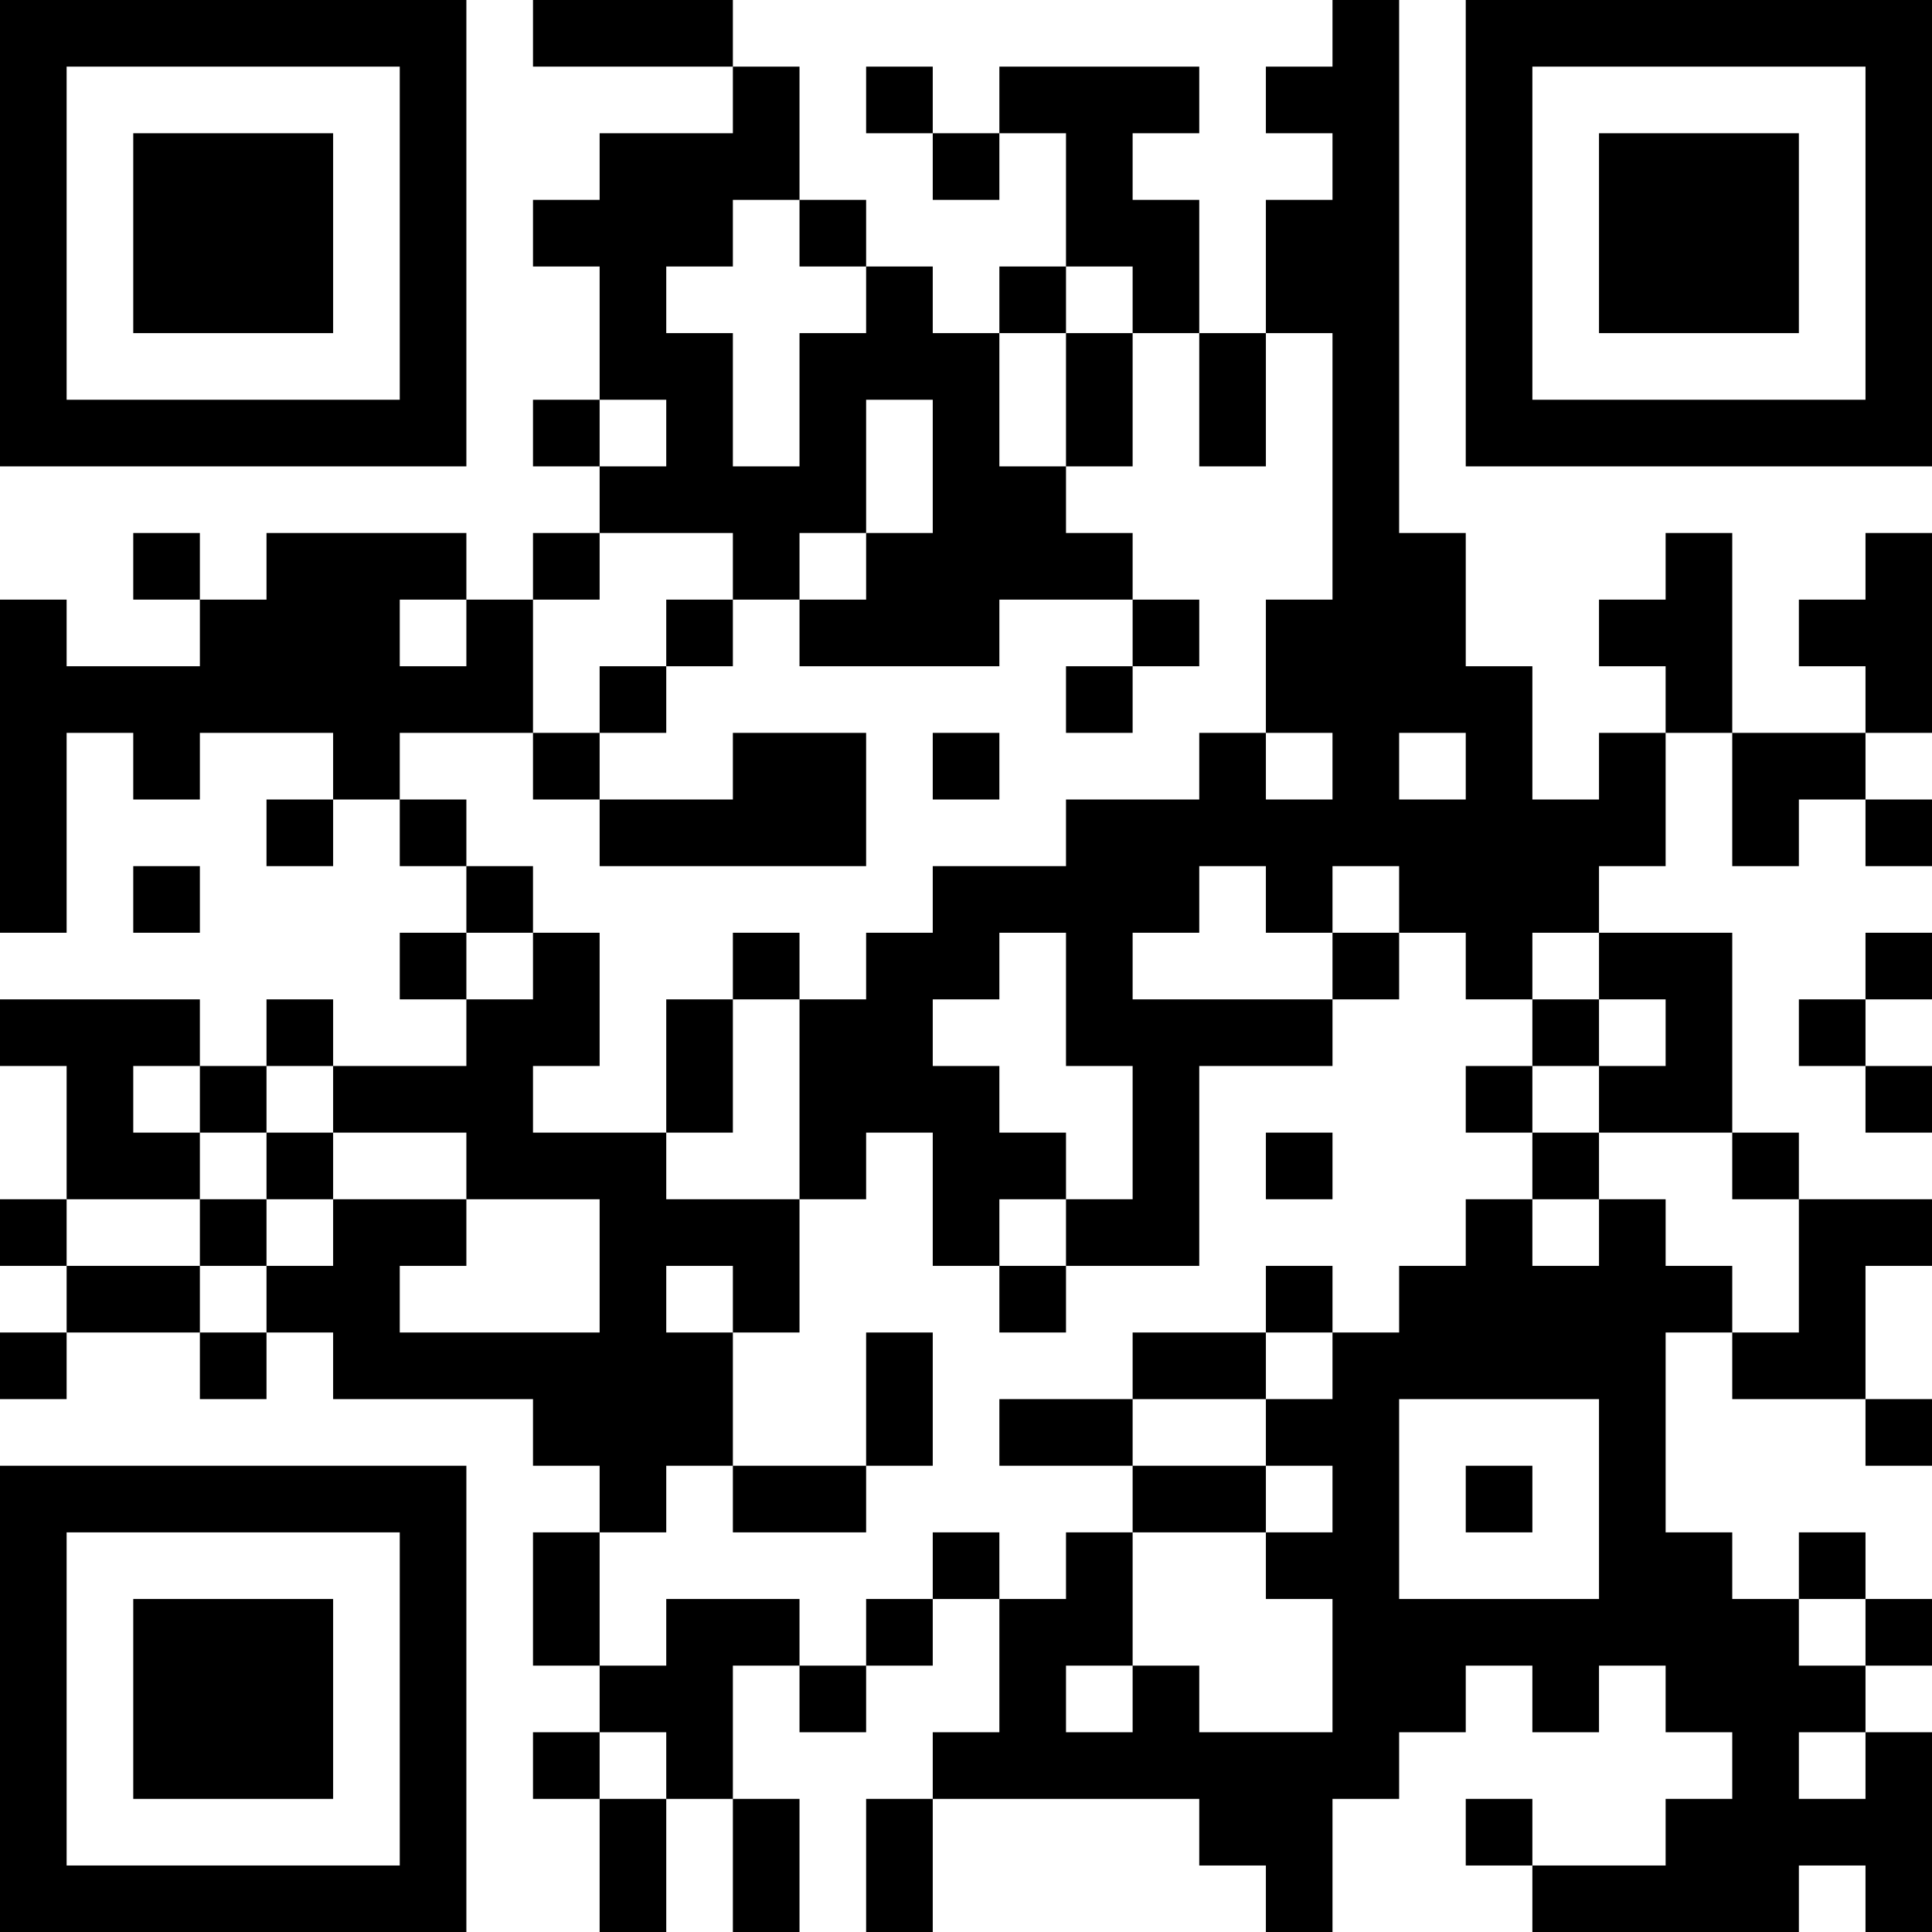 <?xml version="1.0" encoding="UTF-8"?>
<svg xmlns="http://www.w3.org/2000/svg" version="1.1" width="200" height="200" viewBox="0 0 200 200"><rect x="0" y="0" width="200" height="200" fill="#ffffff"/><g transform="scale(6.897)"><g transform="translate(0,0)"><path fill-rule="evenodd" d="M8 0L8 1L11 1L11 2L9 2L9 3L8 3L8 4L9 4L9 6L8 6L8 7L9 7L9 8L8 8L8 9L7 9L7 8L4 8L4 9L3 9L3 8L2 8L2 9L3 9L3 10L1 10L1 9L0 9L0 14L1 14L1 11L2 11L2 12L3 12L3 11L5 11L5 12L4 12L4 13L5 13L5 12L6 12L6 13L7 13L7 14L6 14L6 15L7 15L7 16L5 16L5 15L4 15L4 16L3 16L3 15L0 15L0 16L1 16L1 18L0 18L0 19L1 19L1 20L0 20L0 21L1 21L1 20L3 20L3 21L4 21L4 20L5 20L5 21L8 21L8 22L9 22L9 23L8 23L8 25L9 25L9 26L8 26L8 27L9 27L9 29L10 29L10 27L11 27L11 29L12 29L12 27L11 27L11 25L12 25L12 26L13 26L13 25L14 25L14 24L15 24L15 26L14 26L14 27L13 27L13 29L14 29L14 27L18 27L18 28L19 28L19 29L20 29L20 27L21 27L21 26L22 26L22 25L23 25L23 26L24 26L24 25L25 25L25 26L26 26L26 27L25 27L25 28L23 28L23 27L22 27L22 28L23 28L23 29L27 29L27 28L28 28L28 29L29 29L29 26L28 26L28 25L29 25L29 24L28 24L28 23L27 23L27 24L26 24L26 23L25 23L25 20L26 20L26 21L28 21L28 22L29 22L29 21L28 21L28 19L29 19L29 18L27 18L27 17L26 17L26 14L24 14L24 13L25 13L25 11L26 11L26 13L27 13L27 12L28 12L28 13L29 13L29 12L28 12L28 11L29 11L29 8L28 8L28 9L27 9L27 10L28 10L28 11L26 11L26 8L25 8L25 9L24 9L24 10L25 10L25 11L24 11L24 12L23 12L23 10L22 10L22 8L21 8L21 0L20 0L20 1L19 1L19 2L20 2L20 3L19 3L19 5L18 5L18 3L17 3L17 2L18 2L18 1L15 1L15 2L14 2L14 1L13 1L13 2L14 2L14 3L15 3L15 2L16 2L16 4L15 4L15 5L14 5L14 4L13 4L13 3L12 3L12 1L11 1L11 0ZM11 3L11 4L10 4L10 5L11 5L11 7L12 7L12 5L13 5L13 4L12 4L12 3ZM16 4L16 5L15 5L15 7L16 7L16 8L17 8L17 9L15 9L15 10L12 10L12 9L13 9L13 8L14 8L14 6L13 6L13 8L12 8L12 9L11 9L11 8L9 8L9 9L8 9L8 11L6 11L6 12L7 12L7 13L8 13L8 14L7 14L7 15L8 15L8 14L9 14L9 16L8 16L8 17L10 17L10 18L12 18L12 20L11 20L11 19L10 19L10 20L11 20L11 22L10 22L10 23L9 23L9 25L10 25L10 24L12 24L12 25L13 25L13 24L14 24L14 23L15 23L15 24L16 24L16 23L17 23L17 25L16 25L16 26L17 26L17 25L18 25L18 26L20 26L20 24L19 24L19 23L20 23L20 22L19 22L19 21L20 21L20 20L21 20L21 19L22 19L22 18L23 18L23 19L24 19L24 18L25 18L25 19L26 19L26 20L27 20L27 18L26 18L26 17L24 17L24 16L25 16L25 15L24 15L24 14L23 14L23 15L22 15L22 14L21 14L21 13L20 13L20 14L19 14L19 13L18 13L18 14L17 14L17 15L20 15L20 16L18 16L18 19L16 19L16 18L17 18L17 16L16 16L16 14L15 14L15 15L14 15L14 16L15 16L15 17L16 17L16 18L15 18L15 19L14 19L14 17L13 17L13 18L12 18L12 15L13 15L13 14L14 14L14 13L16 13L16 12L18 12L18 11L19 11L19 12L20 12L20 11L19 11L19 9L20 9L20 5L19 5L19 7L18 7L18 5L17 5L17 4ZM16 5L16 7L17 7L17 5ZM9 6L9 7L10 7L10 6ZM6 9L6 10L7 10L7 9ZM10 9L10 10L9 10L9 11L8 11L8 12L9 12L9 13L13 13L13 11L11 11L11 12L9 12L9 11L10 11L10 10L11 10L11 9ZM17 9L17 10L16 10L16 11L17 11L17 10L18 10L18 9ZM14 11L14 12L15 12L15 11ZM21 11L21 12L22 12L22 11ZM2 13L2 14L3 14L3 13ZM11 14L11 15L10 15L10 17L11 17L11 15L12 15L12 14ZM20 14L20 15L21 15L21 14ZM28 14L28 15L27 15L27 16L28 16L28 17L29 17L29 16L28 16L28 15L29 15L29 14ZM23 15L23 16L22 16L22 17L23 17L23 18L24 18L24 17L23 17L23 16L24 16L24 15ZM2 16L2 17L3 17L3 18L1 18L1 19L3 19L3 20L4 20L4 19L5 19L5 18L7 18L7 19L6 19L6 20L9 20L9 18L7 18L7 17L5 17L5 16L4 16L4 17L3 17L3 16ZM4 17L4 18L3 18L3 19L4 19L4 18L5 18L5 17ZM19 17L19 18L20 18L20 17ZM15 19L15 20L16 20L16 19ZM19 19L19 20L17 20L17 21L15 21L15 22L17 22L17 23L19 23L19 22L17 22L17 21L19 21L19 20L20 20L20 19ZM13 20L13 22L11 22L11 23L13 23L13 22L14 22L14 20ZM21 21L21 24L24 24L24 21ZM22 22L22 23L23 23L23 22ZM27 24L27 25L28 25L28 24ZM9 26L9 27L10 27L10 26ZM27 26L27 27L28 27L28 26ZM0 0L0 7L7 7L7 0ZM1 1L1 6L6 6L6 1ZM2 2L2 5L5 5L5 2ZM22 0L22 7L29 7L29 0ZM23 1L23 6L28 6L28 1ZM24 2L24 5L27 5L27 2ZM0 22L0 29L7 29L7 22ZM1 23L1 28L6 28L6 23ZM2 24L2 27L5 27L5 24Z" fill="#000000"/></g></g></svg>
